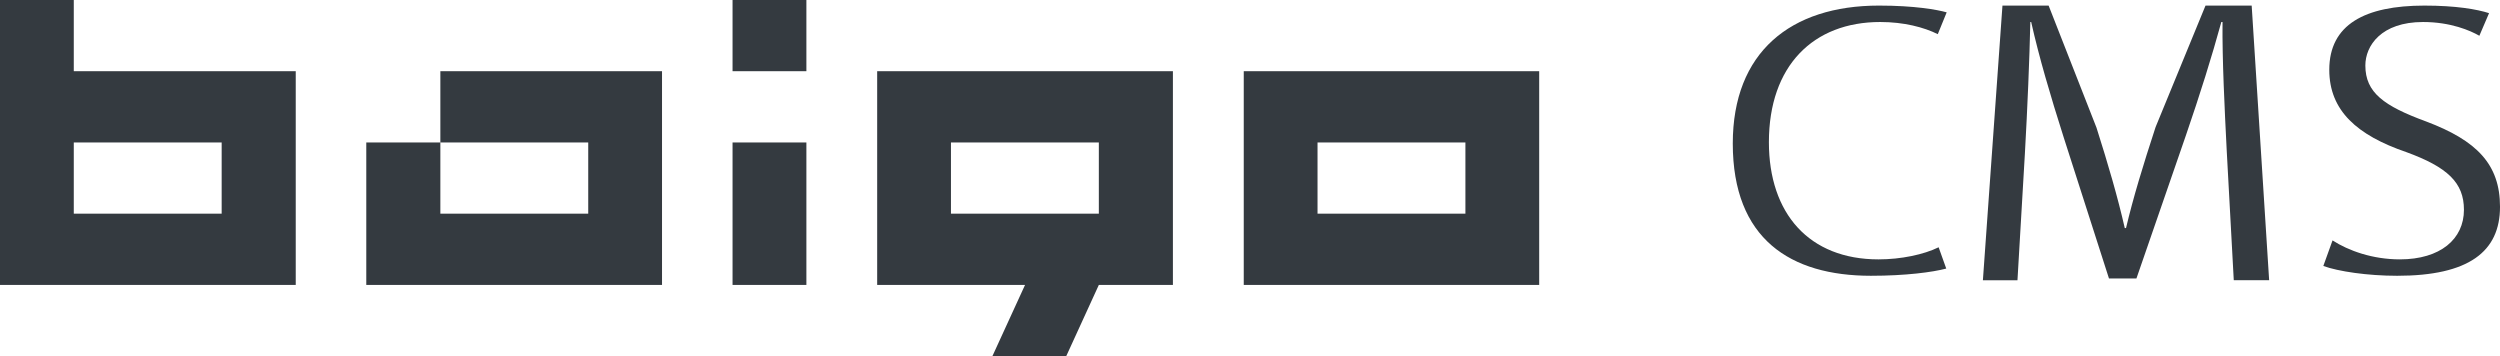 <svg xmlns="http://www.w3.org/2000/svg" viewBox="0 0 250 35.642">
<g>
  <path fill="#343A40" d="M7.378,7.123V0H0v28.493h29.574V7.123H7.378z M7.378,21.37v-7.124h14.788v7.124H7.378z M44.036,7.123v7.123h-7.408v14.247h29.574V7.123H44.036z M44.036,14.246h14.787v7.124H44.036V14.246z M80.639,0h-7.384v7.123 h7.384V0z M80.639,14.246h-7.384v14.247h7.384V14.246z M87.717,7.123v21.37h14.787l-3.277,7.148h7.384l3.272-7.148h7.408V7.123 H87.717z M95.096,21.37v-7.124h14.788v7.124H95.096z M124.375,7.123v21.37h29.544V7.123H124.375z M131.753,21.37v-7.124h14.788 v7.124H131.753z"/>
  <g>
    <path fill="#343A40" d="M193.863,24.727c-1.481,0.73-3.767,1.211-6.013,1.211 c-6.938,0-10.96-4.583-10.96-11.716c0-7.648,4.443-12.021,11.131-12.021c2.371,0,4.362,0.524,5.758,1.215l0.89-2.181 c-0.975-0.271-3.216-0.676-6.773-0.676c-8.849,0-14.617,4.673-14.617,13.792c0,9.55,5.768,13.227,13.812,13.227 c3.472,0,6.183-0.36,7.534-0.721L193.863,24.727z"/>
    <path fill="#343A40" d="M223.377,28.023h3.537L225.168,0.56h-4.617l-4.993,12.151 c-1.25,3.816-2.246,7.089-2.956,10.095h-0.125c-0.705-3.097-1.661-6.368-2.826-10.035L204.863,0.56h-4.617l-1.956,27.464h3.457 l0.745-12.717c0.25-4.441,0.46-9.414,0.541-13.105h0.085c0.791,3.517,1.916,7.343,3.247,11.521l4.532,14.122h2.747l4.952-14.322 c1.411-4.107,2.576-7.819,3.537-11.32h0.12c-0.04,3.722,0.21,8.714,0.42,12.866L223.377,28.023z"/>
    <path fill="#343A40" d="M232.332,26.598c1.496,0.545,4.427,0.98,7.384,0.98 c7.164,0,10.285-2.416,10.285-6.898c0-4.268-2.351-6.634-7.378-8.529c-4.227-1.551-6.088-2.887-6.088-5.603 c0-1.98,1.591-4.347,5.768-4.347c2.776,0,4.737,0.86,5.633,1.375l0.97-2.261c-1.215-0.391-3.327-0.756-6.463-0.756 c-5.953,0-9.515,1.896-9.515,6.419c0,4.092,2.787,6.548,7.694,8.229c4.137,1.511,5.772,3.062,5.772,5.772 c0,2.932-2.361,4.958-6.408,4.958c-2.727,0-5.133-0.865-6.733-1.896L232.332,26.598z"/>
  </g>
</g>
</svg>
